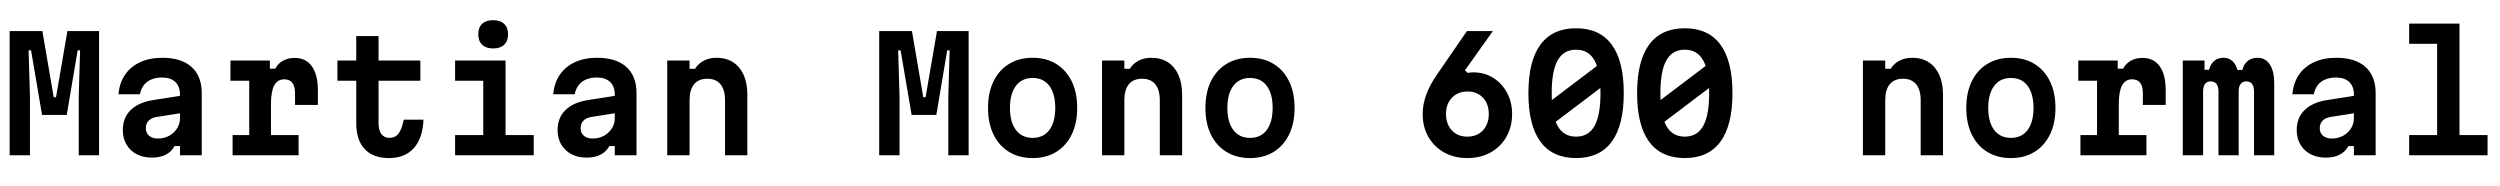 <svg xmlns="http://www.w3.org/2000/svg" xmlns:xlink="http://www.w3.org/1999/xlink" width="386.4" height="28.8"><path fill="black" d="M4.63 24L1.49 24L1.49 4.80L6.55 4.80L8.30 15.02L8.66 15.02L10.42 4.80L15.31 4.80L15.31 24L12.17 24L12.17 14.86L12.38 7.78L12 7.78L10.32 17.76L6.50 17.76L4.80 7.78L4.42 7.78L4.63 14.86L4.63 24ZM23.59 15.48L28.06 14.78L28.06 17.47L24.26 18.07Q23.42 18.19 22.98 18.65Q22.54 19.10 22.54 19.82L22.54 19.82Q22.54 20.54 23.04 20.98Q23.54 21.41 24.43 21.41L24.43 21.41Q25.37 21.41 26.14 20.99Q26.90 20.57 27.36 19.86Q27.82 19.15 27.82 18.26L27.82 18.26L27.82 14.64Q27.82 13.37 27.10 12.67Q26.38 11.98 25.03 11.98L25.03 11.98Q24.12 11.98 23.40 12.28Q22.68 12.58 22.24 13.15Q21.79 13.73 21.62 14.57L21.62 14.57L18.31 14.57Q18.46 12.82 19.32 11.56Q20.18 10.30 21.66 9.61Q23.14 8.93 25.08 8.93L25.08 8.93Q28.03 8.93 29.60 10.34Q31.18 11.76 31.18 14.38L31.18 14.38L31.18 24L27.82 24L27.82 22.58L26.98 22.58Q26.50 23.45 25.63 23.90Q24.77 24.36 23.47 24.36L23.47 24.36Q22.13 24.36 21.12 23.83Q20.11 23.30 19.55 22.34Q18.98 21.38 18.98 20.11L18.98 20.11Q18.98 18.22 20.18 17.03Q21.38 15.84 23.59 15.48L23.59 15.48ZM35.62 12.48L35.62 9.36L41.71 9.36L41.71 10.61L42.55 10.61Q42.96 9.82 43.74 9.38Q44.52 8.95 45.53 8.95L45.53 8.95Q47.28 8.95 48.20 10.24Q49.13 11.52 49.13 13.97L49.13 13.97L49.13 16.22L45.60 16.22L45.60 14.42Q45.60 12.26 43.94 12.26L43.94 12.26Q42.89 12.26 42.38 13.21Q41.88 14.16 41.88 16.08L41.88 16.08L41.88 20.88L46.15 20.88L46.15 24L35.95 24L35.95 20.88L38.52 20.88L38.52 12.48L35.62 12.48ZM55.06 5.57L58.51 5.57L58.51 9.36L64.97 9.36L64.97 12.48L58.51 12.48L58.51 19.01Q58.51 20.14 58.94 20.72Q59.38 21.31 60.22 21.31L60.22 21.31Q61.08 21.31 61.60 20.64Q62.11 19.97 62.40 18.50L62.40 18.50L65.45 18.50Q65.33 21.38 63.95 22.91Q62.57 24.43 60.12 24.43L60.12 24.43Q57.67 24.43 56.36 23.03Q55.06 21.62 55.06 19.06L55.06 19.06L55.06 12.48L52.15 12.48L52.15 9.36L55.06 9.36L55.06 5.57ZM70.34 12.48L70.34 9.36L78.14 9.36L78.14 20.88L82.49 20.88L82.49 24L70.34 24L70.34 20.88L74.69 20.88L74.69 12.48L70.34 12.48ZM76.22 7.49L76.22 7.49Q75.12 7.49 74.52 6.91Q73.92 6.34 73.92 5.30L73.92 5.30Q73.92 4.25 74.52 3.68Q75.12 3.12 76.22 3.12L76.22 3.12Q77.33 3.12 77.93 3.70Q78.53 4.27 78.53 5.30L78.53 5.30Q78.53 6.34 77.93 6.91Q77.33 7.49 76.22 7.49ZM90.79 15.48L95.26 14.78L95.26 17.47L91.46 18.07Q90.62 18.19 90.18 18.65Q89.74 19.10 89.74 19.82L89.74 19.82Q89.74 20.54 90.24 20.98Q90.74 21.41 91.63 21.41L91.63 21.41Q92.57 21.41 93.34 20.99Q94.10 20.57 94.56 19.86Q95.02 19.15 95.02 18.26L95.02 18.26L95.02 14.64Q95.02 13.37 94.30 12.67Q93.58 11.98 92.23 11.98L92.23 11.98Q91.32 11.98 90.60 12.28Q89.88 12.58 89.44 13.15Q88.99 13.73 88.82 14.57L88.82 14.57L85.51 14.57Q85.66 12.82 86.52 11.56Q87.38 10.30 88.86 9.61Q90.34 8.93 92.28 8.93L92.28 8.93Q95.23 8.93 96.80 10.34Q98.38 11.76 98.38 14.38L98.38 14.38L98.38 24L95.02 24L95.02 22.58L94.18 22.58Q93.70 23.45 92.83 23.90Q91.97 24.36 90.67 24.36L90.67 24.36Q89.33 24.36 88.32 23.83Q87.31 23.30 86.75 22.34Q86.18 21.38 86.18 20.11L86.18 20.11Q86.18 18.22 87.38 17.03Q88.58 15.84 90.79 15.48L90.79 15.48ZM106.58 24L103.13 24L103.13 9.36L106.58 9.36L106.58 10.63L107.42 10.63Q107.93 9.82 108.79 9.37Q109.66 8.93 110.74 8.93L110.74 8.93Q112.22 8.93 113.29 9.61Q114.36 10.30 114.94 11.58Q115.51 12.86 115.51 14.64L115.51 14.64L115.51 24L112.06 24L112.06 15.50Q112.06 13.87 111.36 13.02Q110.66 12.17 109.32 12.17L109.32 12.17Q107.98 12.17 107.28 13.02Q106.58 13.87 106.58 15.50L106.58 15.50L106.58 24ZM139.03 24L135.89 24L135.89 4.80L140.95 4.80L142.70 15.02L143.06 15.02L144.82 4.80L149.71 4.80L149.71 24L146.57 24L146.57 14.86L146.78 7.78L146.40 7.78L144.72 17.76L140.90 17.76L139.20 7.78L138.82 7.78L139.03 14.86L139.03 24ZM159.60 24.43L159.60 24.43Q157.51 24.43 155.96 23.48Q154.42 22.54 153.56 20.80Q152.71 19.06 152.71 16.68L152.71 16.68Q152.71 14.30 153.56 12.56Q154.42 10.82 155.96 9.88Q157.51 8.93 159.60 8.93L159.60 8.93Q161.71 8.93 163.25 9.88Q164.78 10.82 165.64 12.56Q166.49 14.30 166.49 16.68L166.49 16.68Q166.49 19.06 165.64 20.80Q164.78 22.54 163.25 23.48Q161.71 24.43 159.60 24.43ZM159.60 21.31L159.60 21.31Q161.28 21.31 162.19 20.09Q163.10 18.86 163.10 16.68L163.10 16.68Q163.10 14.50 162.19 13.27Q161.28 12.05 159.60 12.05L159.60 12.05Q157.94 12.05 157.02 13.27Q156.10 14.50 156.10 16.68L156.10 16.68Q156.10 18.86 157.02 20.09Q157.94 21.31 159.60 21.31ZM173.78 24L170.33 24L170.33 9.36L173.78 9.36L173.78 10.63L174.62 10.63Q175.13 9.82 175.99 9.37Q176.86 8.93 177.94 8.93L177.94 8.93Q179.42 8.93 180.49 9.61Q181.56 10.30 182.14 11.58Q182.71 12.86 182.71 14.64L182.71 14.64L182.71 24L179.26 24L179.26 15.50Q179.26 13.87 178.56 13.02Q177.86 12.17 176.52 12.17L176.52 12.17Q175.18 12.17 174.48 13.02Q173.78 13.87 173.78 15.50L173.78 15.50L173.78 24ZM193.20 24.43L193.20 24.43Q191.11 24.43 189.56 23.48Q188.02 22.54 187.16 20.80Q186.31 19.06 186.31 16.68L186.31 16.68Q186.31 14.30 187.16 12.56Q188.02 10.82 189.56 9.88Q191.11 8.93 193.20 8.93L193.20 8.93Q195.31 8.93 196.85 9.88Q198.38 10.82 199.24 12.56Q200.09 14.30 200.09 16.68L200.09 16.68Q200.09 19.06 199.24 20.80Q198.38 22.54 196.85 23.48Q195.31 24.43 193.20 24.43ZM193.20 21.31L193.20 21.31Q194.88 21.31 195.79 20.09Q196.70 18.86 196.70 16.68L196.70 16.68Q196.70 14.50 195.79 13.27Q194.88 12.05 193.20 12.05L193.20 12.05Q191.54 12.05 190.62 13.27Q189.70 14.50 189.70 16.68L189.70 16.68Q189.70 18.86 190.62 20.09Q191.54 21.31 193.20 21.31ZM226.78 24.43L226.78 24.43Q224.78 24.43 223.22 23.57Q221.66 22.70 220.78 21.17Q219.89 19.63 219.89 17.62L219.89 17.62Q219.89 16.13 220.44 14.62Q220.99 13.10 222.19 11.40L222.19 11.40L226.73 4.80L230.74 4.80L226.42 10.87L226.87 11.28Q227.04 11.23 227.24 11.21Q227.45 11.18 227.66 11.18L227.66 11.18Q229.42 11.18 230.77 12.02Q232.13 12.86 232.92 14.32Q233.71 15.77 233.71 17.62L233.71 17.62Q233.71 19.61 232.82 21.16Q231.94 22.70 230.38 23.57Q228.82 24.43 226.78 24.43ZM223.49 17.62L223.49 17.62Q223.49 18.67 223.91 19.46Q224.33 20.26 225.06 20.69Q225.79 21.12 226.78 21.12L226.78 21.12Q227.78 21.12 228.53 20.69Q229.27 20.26 229.69 19.46Q230.11 18.67 230.11 17.62L230.11 17.62Q230.11 16.56 229.70 15.79Q229.30 15.02 228.55 14.58Q227.81 14.14 226.82 14.14L226.82 14.14Q225.82 14.14 225.07 14.58Q224.33 15.02 223.91 15.79Q223.49 16.56 223.49 17.62ZM243.60 24.43L243.60 24.43Q239.95 24.43 238.09 21.90Q236.23 19.37 236.23 14.40L236.23 14.40Q236.23 9.43 238.09 6.90Q239.95 4.37 243.60 4.37L243.60 4.37Q247.25 4.37 249.11 6.90Q250.97 9.43 250.97 14.40L250.97 14.40Q250.97 19.37 249.11 21.90Q247.25 24.43 243.60 24.43ZM243.60 21.12L243.60 21.12Q245.52 21.12 246.44 19.48Q247.37 17.83 247.37 14.40L247.37 14.40Q247.37 10.97 246.44 9.32Q245.52 7.68 243.60 7.68L243.60 7.68Q241.68 7.68 240.76 9.32Q239.83 10.97 239.83 14.40L239.83 14.40Q239.83 17.83 240.76 19.48Q241.68 21.12 243.60 21.12ZM238.75 20.11L238.75 16.30L248.81 8.69L248.81 12.50L238.75 20.11ZM260.40 24.43L260.40 24.43Q256.75 24.43 254.89 21.90Q253.03 19.37 253.03 14.40L253.03 14.40Q253.03 9.43 254.89 6.90Q256.75 4.37 260.40 4.37L260.40 4.37Q264.05 4.37 265.91 6.90Q267.77 9.43 267.77 14.40L267.77 14.40Q267.77 19.37 265.91 21.90Q264.05 24.43 260.40 24.43ZM260.40 21.12L260.40 21.12Q262.32 21.12 263.24 19.48Q264.17 17.83 264.17 14.40L264.17 14.40Q264.17 10.97 263.24 9.32Q262.32 7.68 260.40 7.68L260.40 7.68Q258.48 7.68 257.56 9.32Q256.63 10.97 256.63 14.40L256.63 14.40Q256.63 17.83 257.56 19.48Q258.48 21.12 260.40 21.12ZM255.55 20.11L255.55 16.30L265.61 8.69L265.61 12.50L255.55 20.11ZM291.38 24L287.93 24L287.93 9.36L291.38 9.36L291.38 10.63L292.22 10.63Q292.73 9.82 293.59 9.37Q294.46 8.93 295.54 8.93L295.54 8.93Q297.02 8.93 298.09 9.61Q299.16 10.30 299.74 11.58Q300.31 12.86 300.31 14.64L300.31 14.64L300.31 24L296.86 24L296.86 15.50Q296.86 13.87 296.16 13.02Q295.46 12.17 294.12 12.17L294.12 12.17Q292.78 12.17 292.08 13.02Q291.38 13.87 291.38 15.50L291.38 15.50L291.38 24ZM310.80 24.43L310.80 24.43Q308.71 24.43 307.16 23.48Q305.62 22.54 304.76 20.80Q303.91 19.06 303.91 16.68L303.91 16.68Q303.91 14.30 304.76 12.56Q305.62 10.82 307.16 9.88Q308.71 8.93 310.80 8.93L310.80 8.93Q312.91 8.93 314.45 9.88Q315.98 10.82 316.84 12.56Q317.69 14.30 317.69 16.68L317.69 16.68Q317.69 19.06 316.84 20.80Q315.98 22.54 314.45 23.48Q312.91 24.43 310.80 24.43ZM310.80 21.31L310.80 21.31Q312.48 21.31 313.39 20.09Q314.30 18.86 314.30 16.68L314.30 16.68Q314.30 14.50 313.39 13.27Q312.48 12.05 310.80 12.05L310.80 12.05Q309.14 12.05 308.22 13.27Q307.30 14.50 307.30 16.68L307.30 16.68Q307.30 18.86 308.22 20.09Q309.14 21.31 310.80 21.31ZM321.22 12.48L321.22 9.36L327.31 9.36L327.31 10.61L328.15 10.61Q328.56 9.82 329.34 9.38Q330.12 8.95 331.13 8.95L331.13 8.95Q332.88 8.95 333.80 10.24Q334.73 11.52 334.73 13.97L334.73 13.97L334.73 16.22L331.20 16.22L331.20 14.42Q331.20 12.26 329.54 12.26L329.54 12.26Q328.49 12.26 327.98 13.21Q327.48 14.16 327.48 16.08L327.48 16.08L327.48 20.88L331.75 20.88L331.75 24L321.55 24L321.55 20.88L324.12 20.88L324.12 12.48L321.22 12.48ZM337.37 24L337.37 9.36L340.73 9.36L340.73 10.78L342.79 10.78L341.30 11.78Q341.35 10.42 341.98 9.67Q342.60 8.93 343.68 8.93L343.68 8.93Q344.69 8.93 345.30 9.72Q345.91 10.51 346.01 11.93L346.01 11.93L344.64 10.82L347.90 10.82L346.42 11.81Q346.49 10.44 347.15 9.68Q347.81 8.93 348.91 8.93L348.91 8.93Q350.14 8.93 350.82 9.96Q351.50 10.99 351.50 12.82L351.50 12.82L351.50 24L348.38 24L348.38 14.14Q348.38 13.37 348.08 12.97Q347.78 12.58 347.18 12.58L347.18 12.58Q346.61 12.58 346.31 12.97Q346.01 13.37 346.01 14.14L346.01 14.14L346.01 24L342.89 24L342.89 14.14Q342.89 13.37 342.58 12.97Q342.26 12.58 341.69 12.58L341.69 12.58Q341.11 12.58 340.81 12.97Q340.51 13.37 340.51 14.14L340.51 14.14L340.51 24L337.37 24ZM359.59 15.48L364.06 14.78L364.06 17.47L360.26 18.07Q359.42 18.19 358.98 18.65Q358.54 19.10 358.54 19.82L358.54 19.82Q358.54 20.54 359.04 20.98Q359.54 21.41 360.43 21.41L360.43 21.41Q361.37 21.41 362.14 20.99Q362.90 20.57 363.36 19.86Q363.82 19.15 363.82 18.26L363.82 18.26L363.82 14.64Q363.82 13.37 363.10 12.67Q362.38 11.98 361.03 11.98L361.03 11.98Q360.12 11.98 359.40 12.28Q358.68 12.58 358.24 13.15Q357.79 13.73 357.62 14.57L357.62 14.57L354.31 14.57Q354.46 12.82 355.32 11.56Q356.18 10.30 357.66 9.61Q359.14 8.93 361.08 8.93L361.08 8.93Q364.03 8.93 365.60 10.34Q367.18 11.76 367.18 14.38L367.18 14.38L367.18 24L363.82 24L363.82 22.58L362.98 22.58Q362.50 23.45 361.63 23.90Q360.77 24.36 359.47 24.36L359.47 24.36Q358.13 24.36 357.12 23.83Q356.11 23.30 355.55 22.34Q354.98 21.38 354.98 20.11L354.98 20.11Q354.98 18.22 356.18 17.03Q357.38 15.84 359.59 15.48L359.59 15.48ZM372.36 6.77L372.36 3.65L380.14 3.65L380.14 20.88L384.48 20.88L384.48 24L372.36 24L372.36 20.88L376.68 20.88L376.68 6.77L372.36 6.77Z"/></svg>